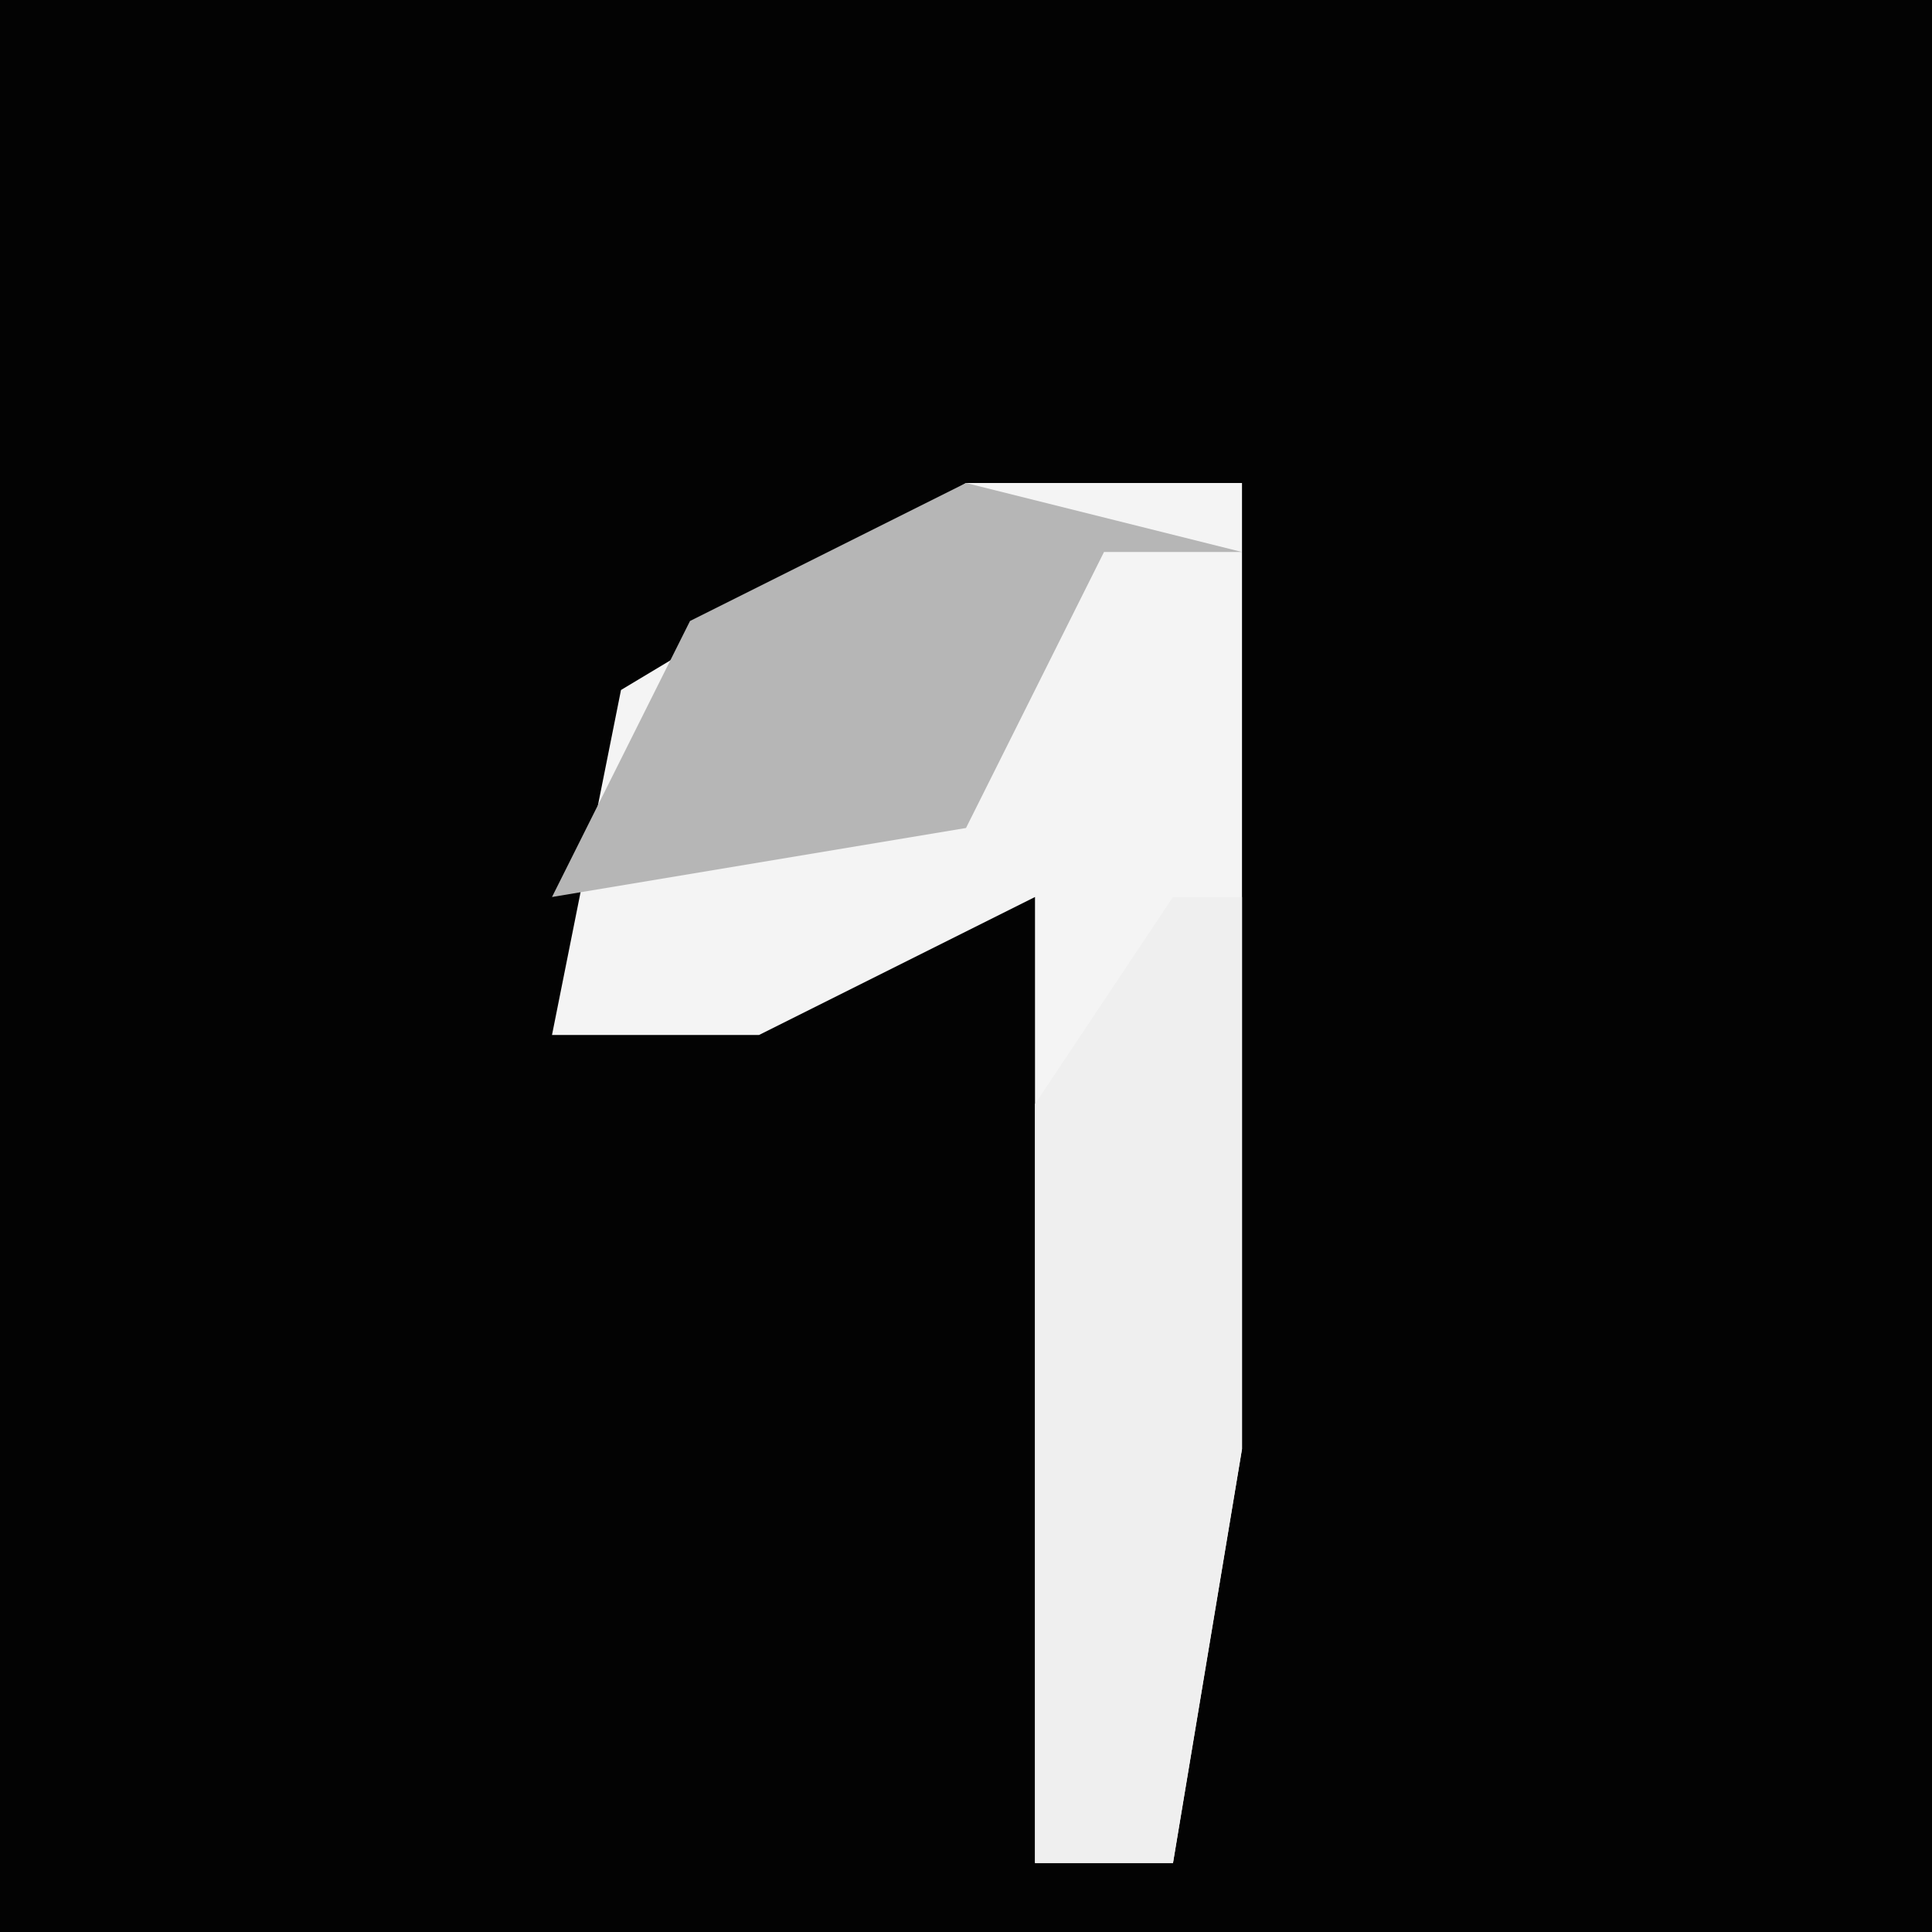 <?xml version="1.0" encoding="UTF-8"?>
<svg version="1.1" xmlns="http://www.w3.org/2000/svg" width="28" height="28">
<path d="M0,0 L28,0 L28,28 L0,28 Z " fill="#030303" transform="translate(0,0)"/>
<path d="M0,0 L4,0 L4,14 L3,20 L1,20 L1,6 L-3,8 L-6,8 L-5,3 Z " fill="#F4F4F4" transform="translate(14,7)"/>
<path d="M0,0 L1,0 L1,8 L0,14 L-2,14 L-2,3 Z " fill="#EFEFEF" transform="translate(17,13)"/>
<path d="M0,0 L4,1 L2,1 L0,5 L-6,6 L-4,2 Z " fill="#B6B6B6" transform="translate(14,7)"/>
</svg>
